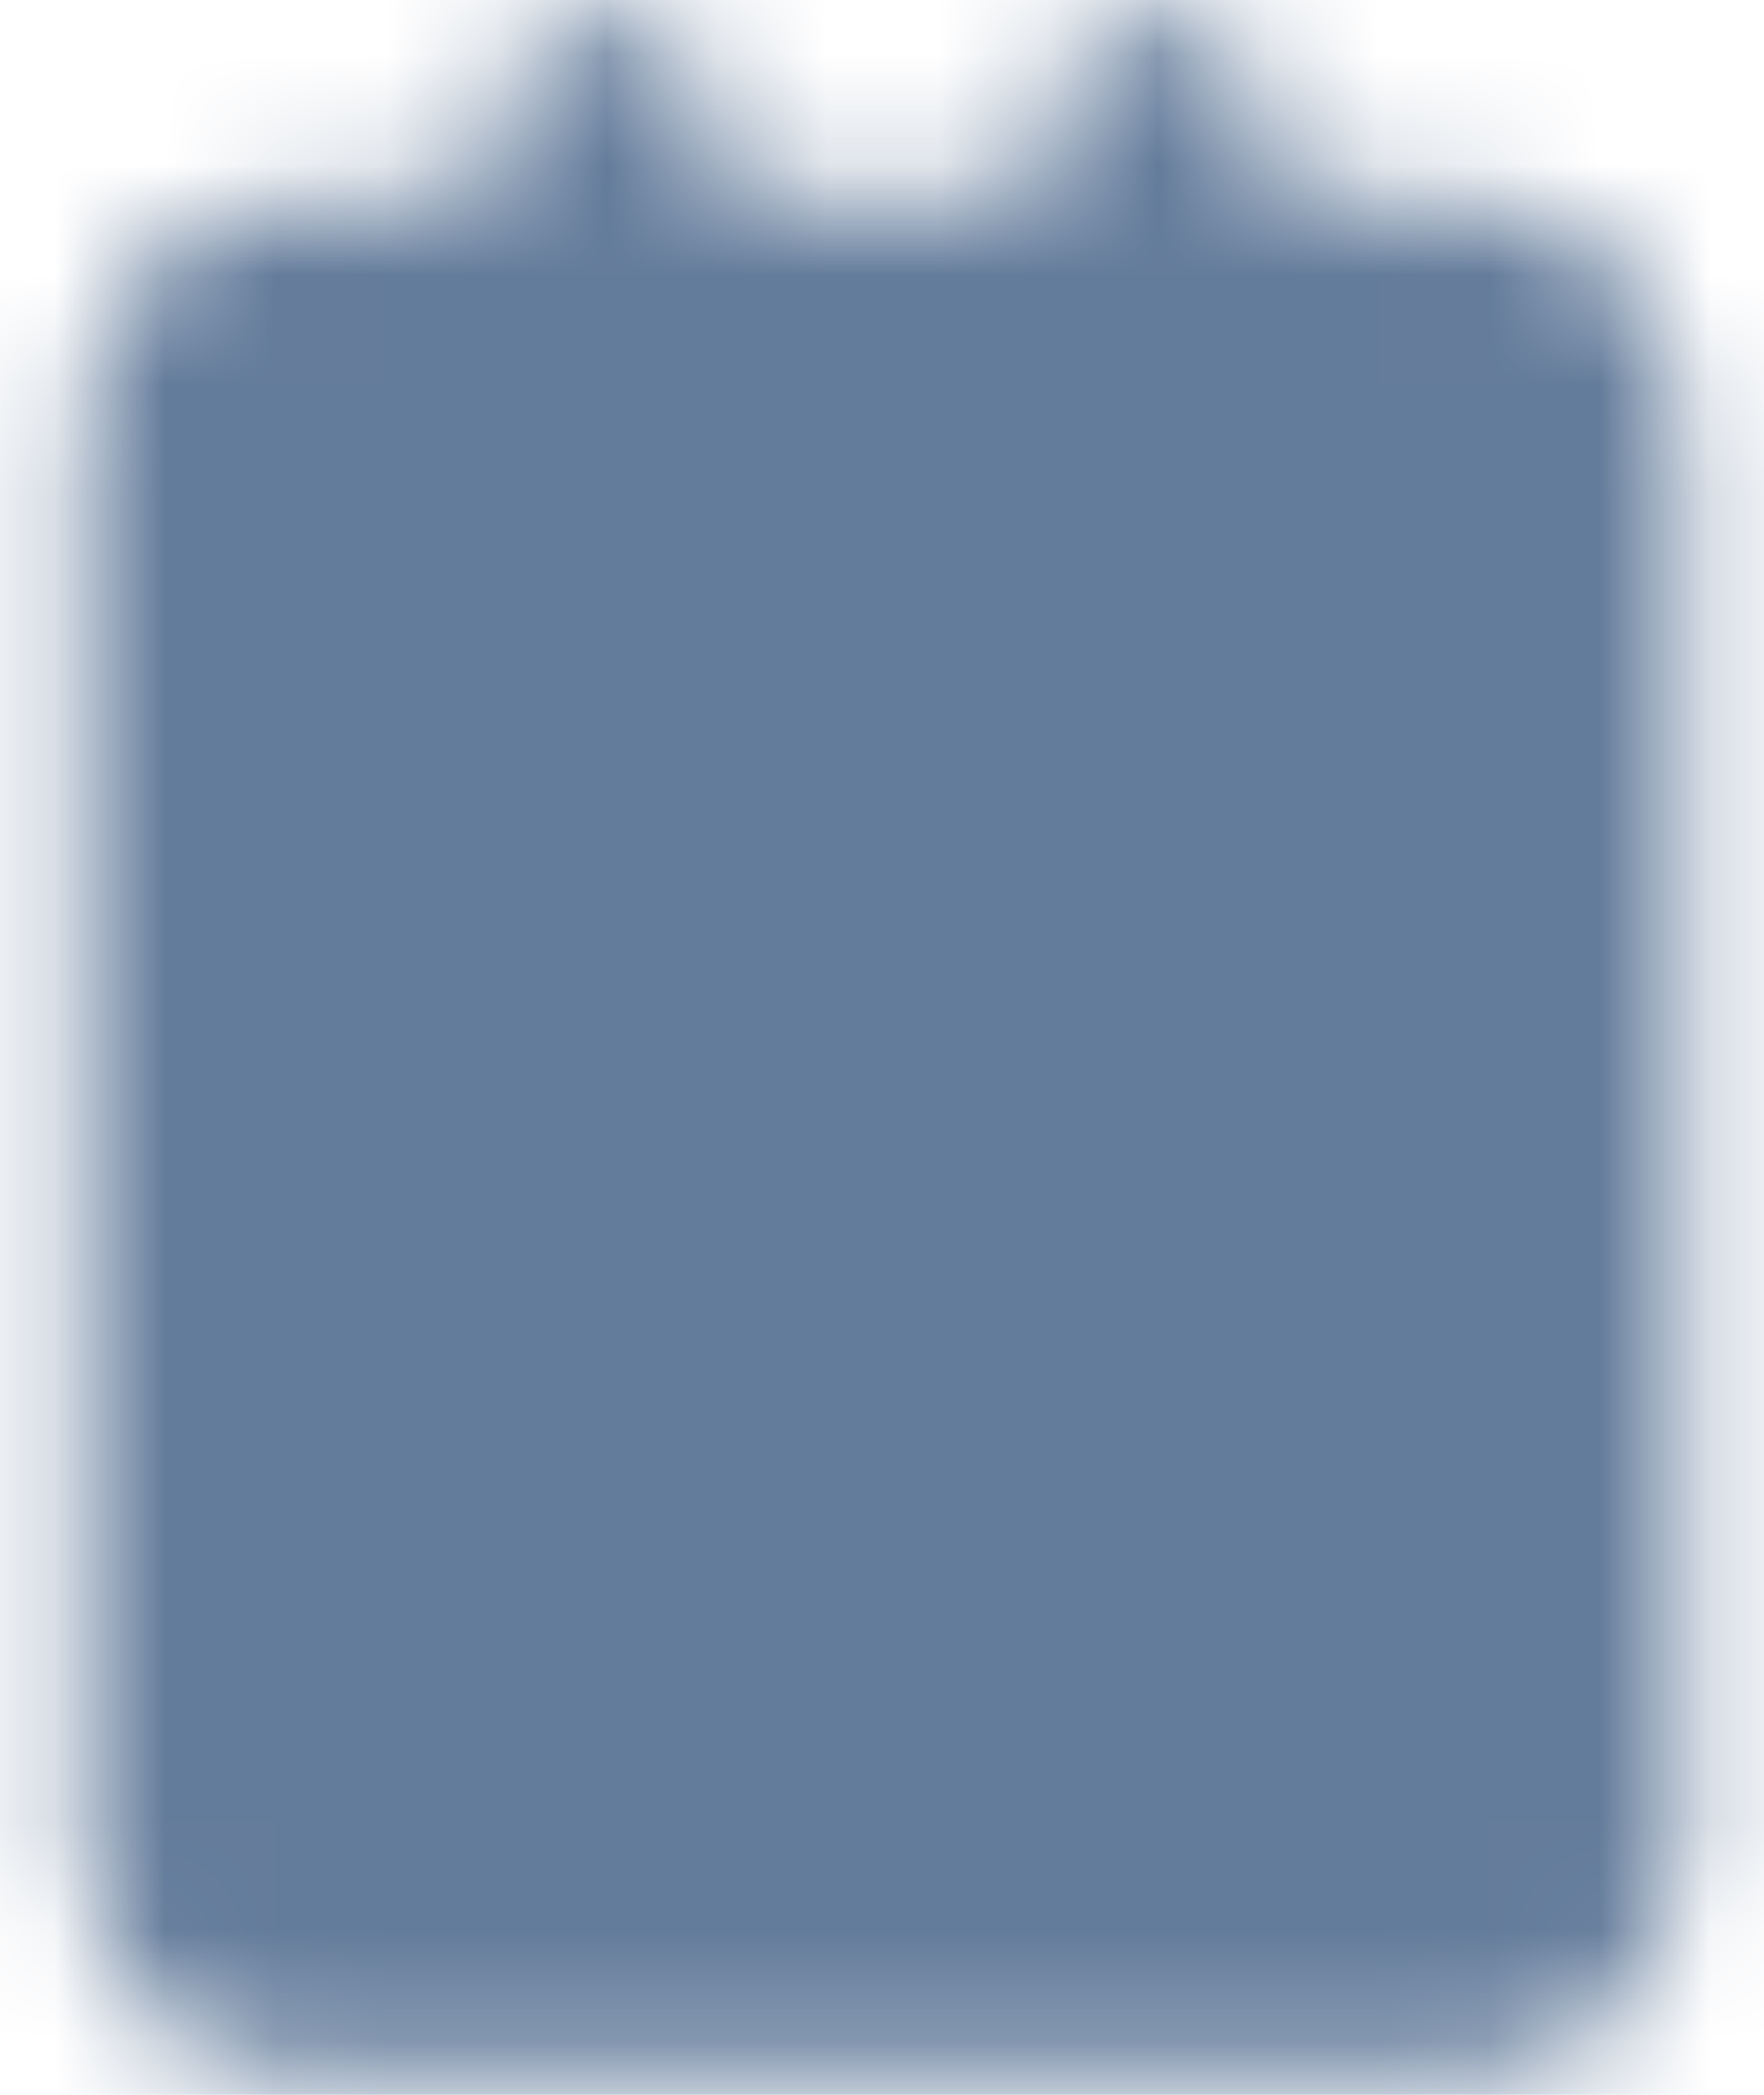 <svg width="16" height="19" viewBox="0 0 16 19" fill="none" xmlns="http://www.w3.org/2000/svg">
<mask id="mask0_959_38474" style="mask-type:luminance" maskUnits="userSpaceOnUse" x="0" y="0" width="16" height="19">
<path d="M13.417 2.828H2.583C2.123 2.828 1.75 3.201 1.75 3.661V16.995C1.75 17.455 2.123 17.828 2.583 17.828H13.417C13.877 17.828 14.25 17.455 14.25 16.995V3.661C14.25 3.201 13.877 2.828 13.417 2.828Z" fill="#555555" stroke="white" stroke-width="2" stroke-linejoin="round"/>
<path d="M5.5 1.164V3.664M10.5 1.164V3.664M4.667 7.414H11.333M4.667 10.747H9.667M4.667 14.081H8" stroke="white" stroke-width="2" stroke-linecap="round" stroke-linejoin="round"/>
</mask>
<g mask="url(#mask0_959_38474)">
<path d="M-2 -0.5H18V19.5H-2V-0.5Z" fill="#647C9B"/>
</g>
</svg>
